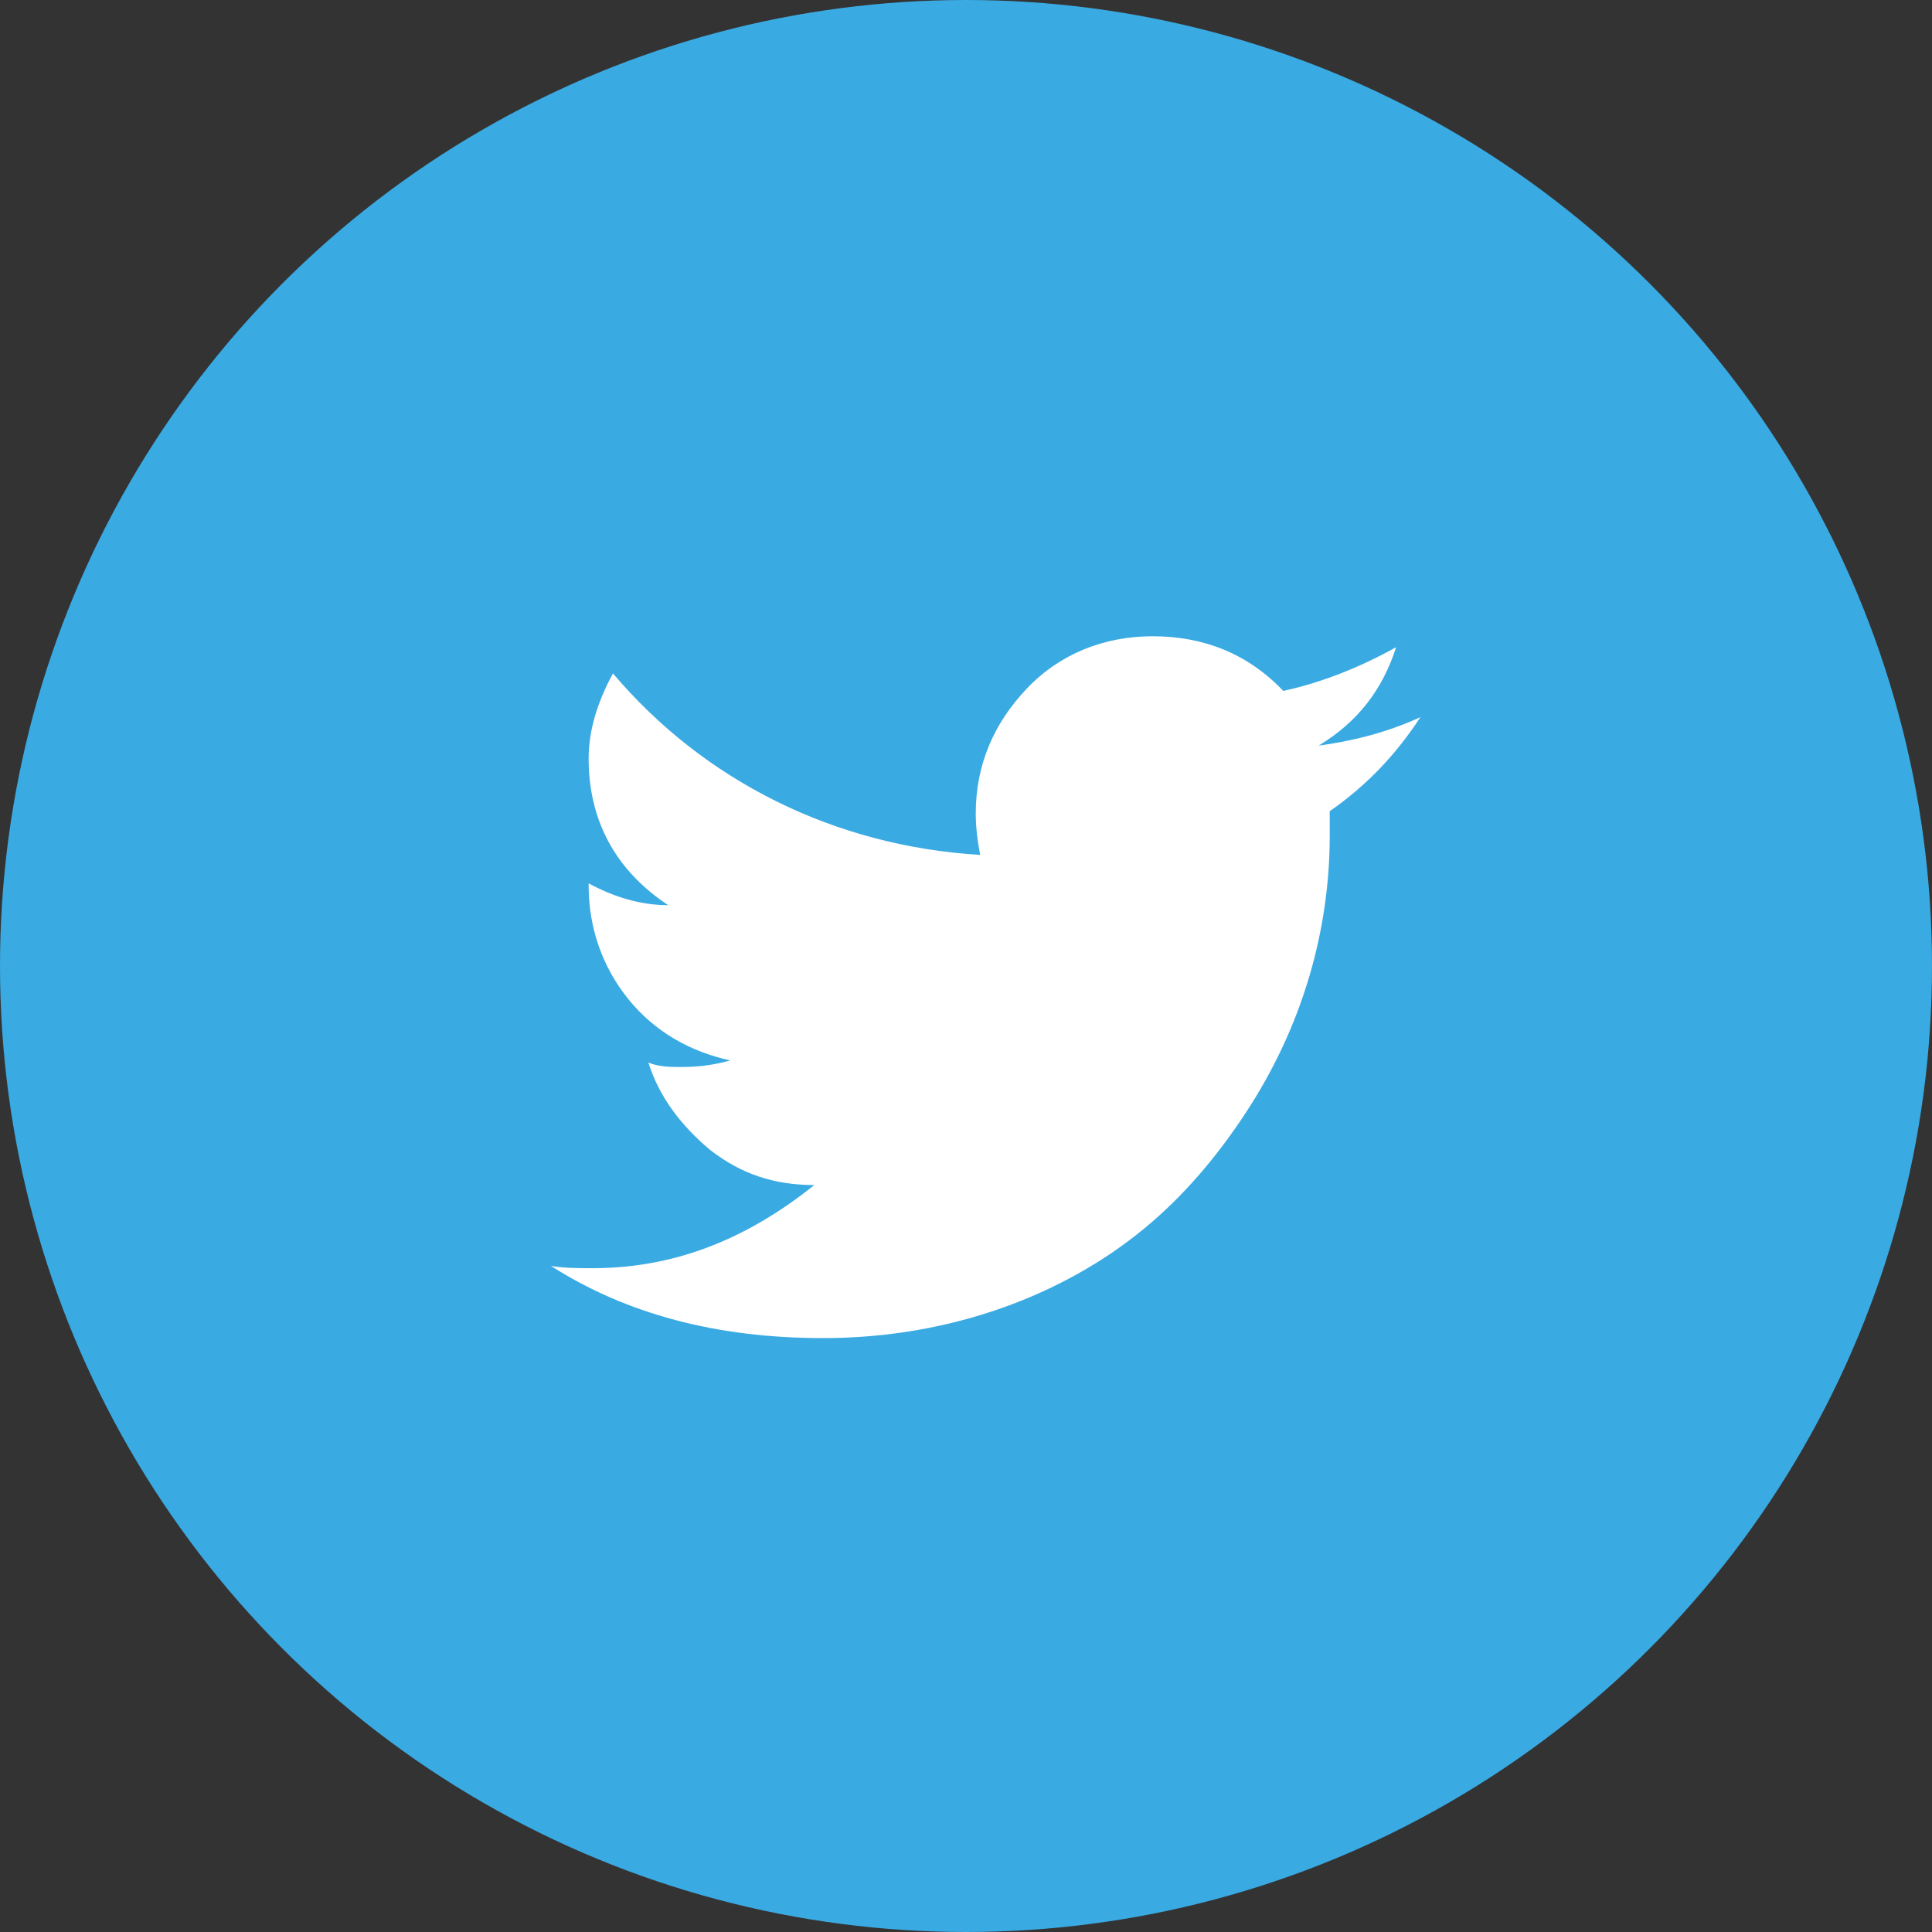 <?xml version="1.0" encoding="UTF-8"?>
<svg width="40px" height="40px" viewBox="0 0 40 40" version="1.1" xmlns="http://www.w3.org/2000/svg" xmlns:xlink="http://www.w3.org/1999/xlink">
    <rect x="0" y="0" width="40" height="40" fill="#333333" stroke="none"/>
    <!-- Generator: Sketch 41 (35326) - http://www.bohemiancoding.com/sketch -->
    <title>Group</title>
    <desc>Created with Sketch.</desc>
    <defs></defs>
    <g id="slide" stroke="none" stroke-width="1" fill="none" fill-rule="evenodd">
        <g id="-collections-kudago" transform="translate(-1344, -552)">
            <g id="share" transform="translate(1267, 552)">
                <g id="Group" transform="translate(77, 0)">
                    <circle id="Oval-2-Copy-2" fill="#3AAAE3" cx="20" cy="20" r="20"></circle>
                    <path d="M27.301,15.437 C28.126,14.939 28.63,14.26 28.905,13.4 C28.172,13.807 27.393,14.124 26.569,14.305 C25.836,13.535 24.92,13.173 23.866,13.173 C22.859,13.173 21.943,13.535 21.256,14.26 C20.569,14.984 20.202,15.844 20.202,16.84 C20.202,17.157 20.248,17.474 20.294,17.7 C17.271,17.519 14.569,16.161 12.691,13.943 C12.37,14.531 12.187,15.12 12.187,15.708 C12.187,16.976 12.737,18.017 13.836,18.741 C13.24,18.741 12.691,18.56 12.187,18.289 L12.187,18.334 C12.187,19.194 12.462,20.009 13.011,20.688 C13.561,21.367 14.294,21.774 15.118,21.955 C14.798,22.046 14.477,22.091 14.111,22.091 C13.882,22.091 13.653,22.091 13.424,22 C13.653,22.725 14.111,23.313 14.706,23.811 C15.347,24.309 16.034,24.535 16.859,24.535 C15.393,25.712 13.882,26.256 12.279,26.256 C11.958,26.256 11.683,26.256 11.408,26.21 C12.966,27.206 14.843,27.704 17.042,27.704 C19.698,27.704 22.034,26.799 23.683,25.441 C24.508,24.762 25.195,23.947 25.79,23.042 C26.981,21.231 27.531,19.239 27.531,17.293 L27.531,16.795 C28.309,16.251 28.905,15.618 29.408,14.848 C28.721,15.165 27.989,15.346 27.301,15.437 Z" id="Shape" fill="#FFFFFF"></path>
                </g>
            </g>
        </g>
    </g>
</svg>